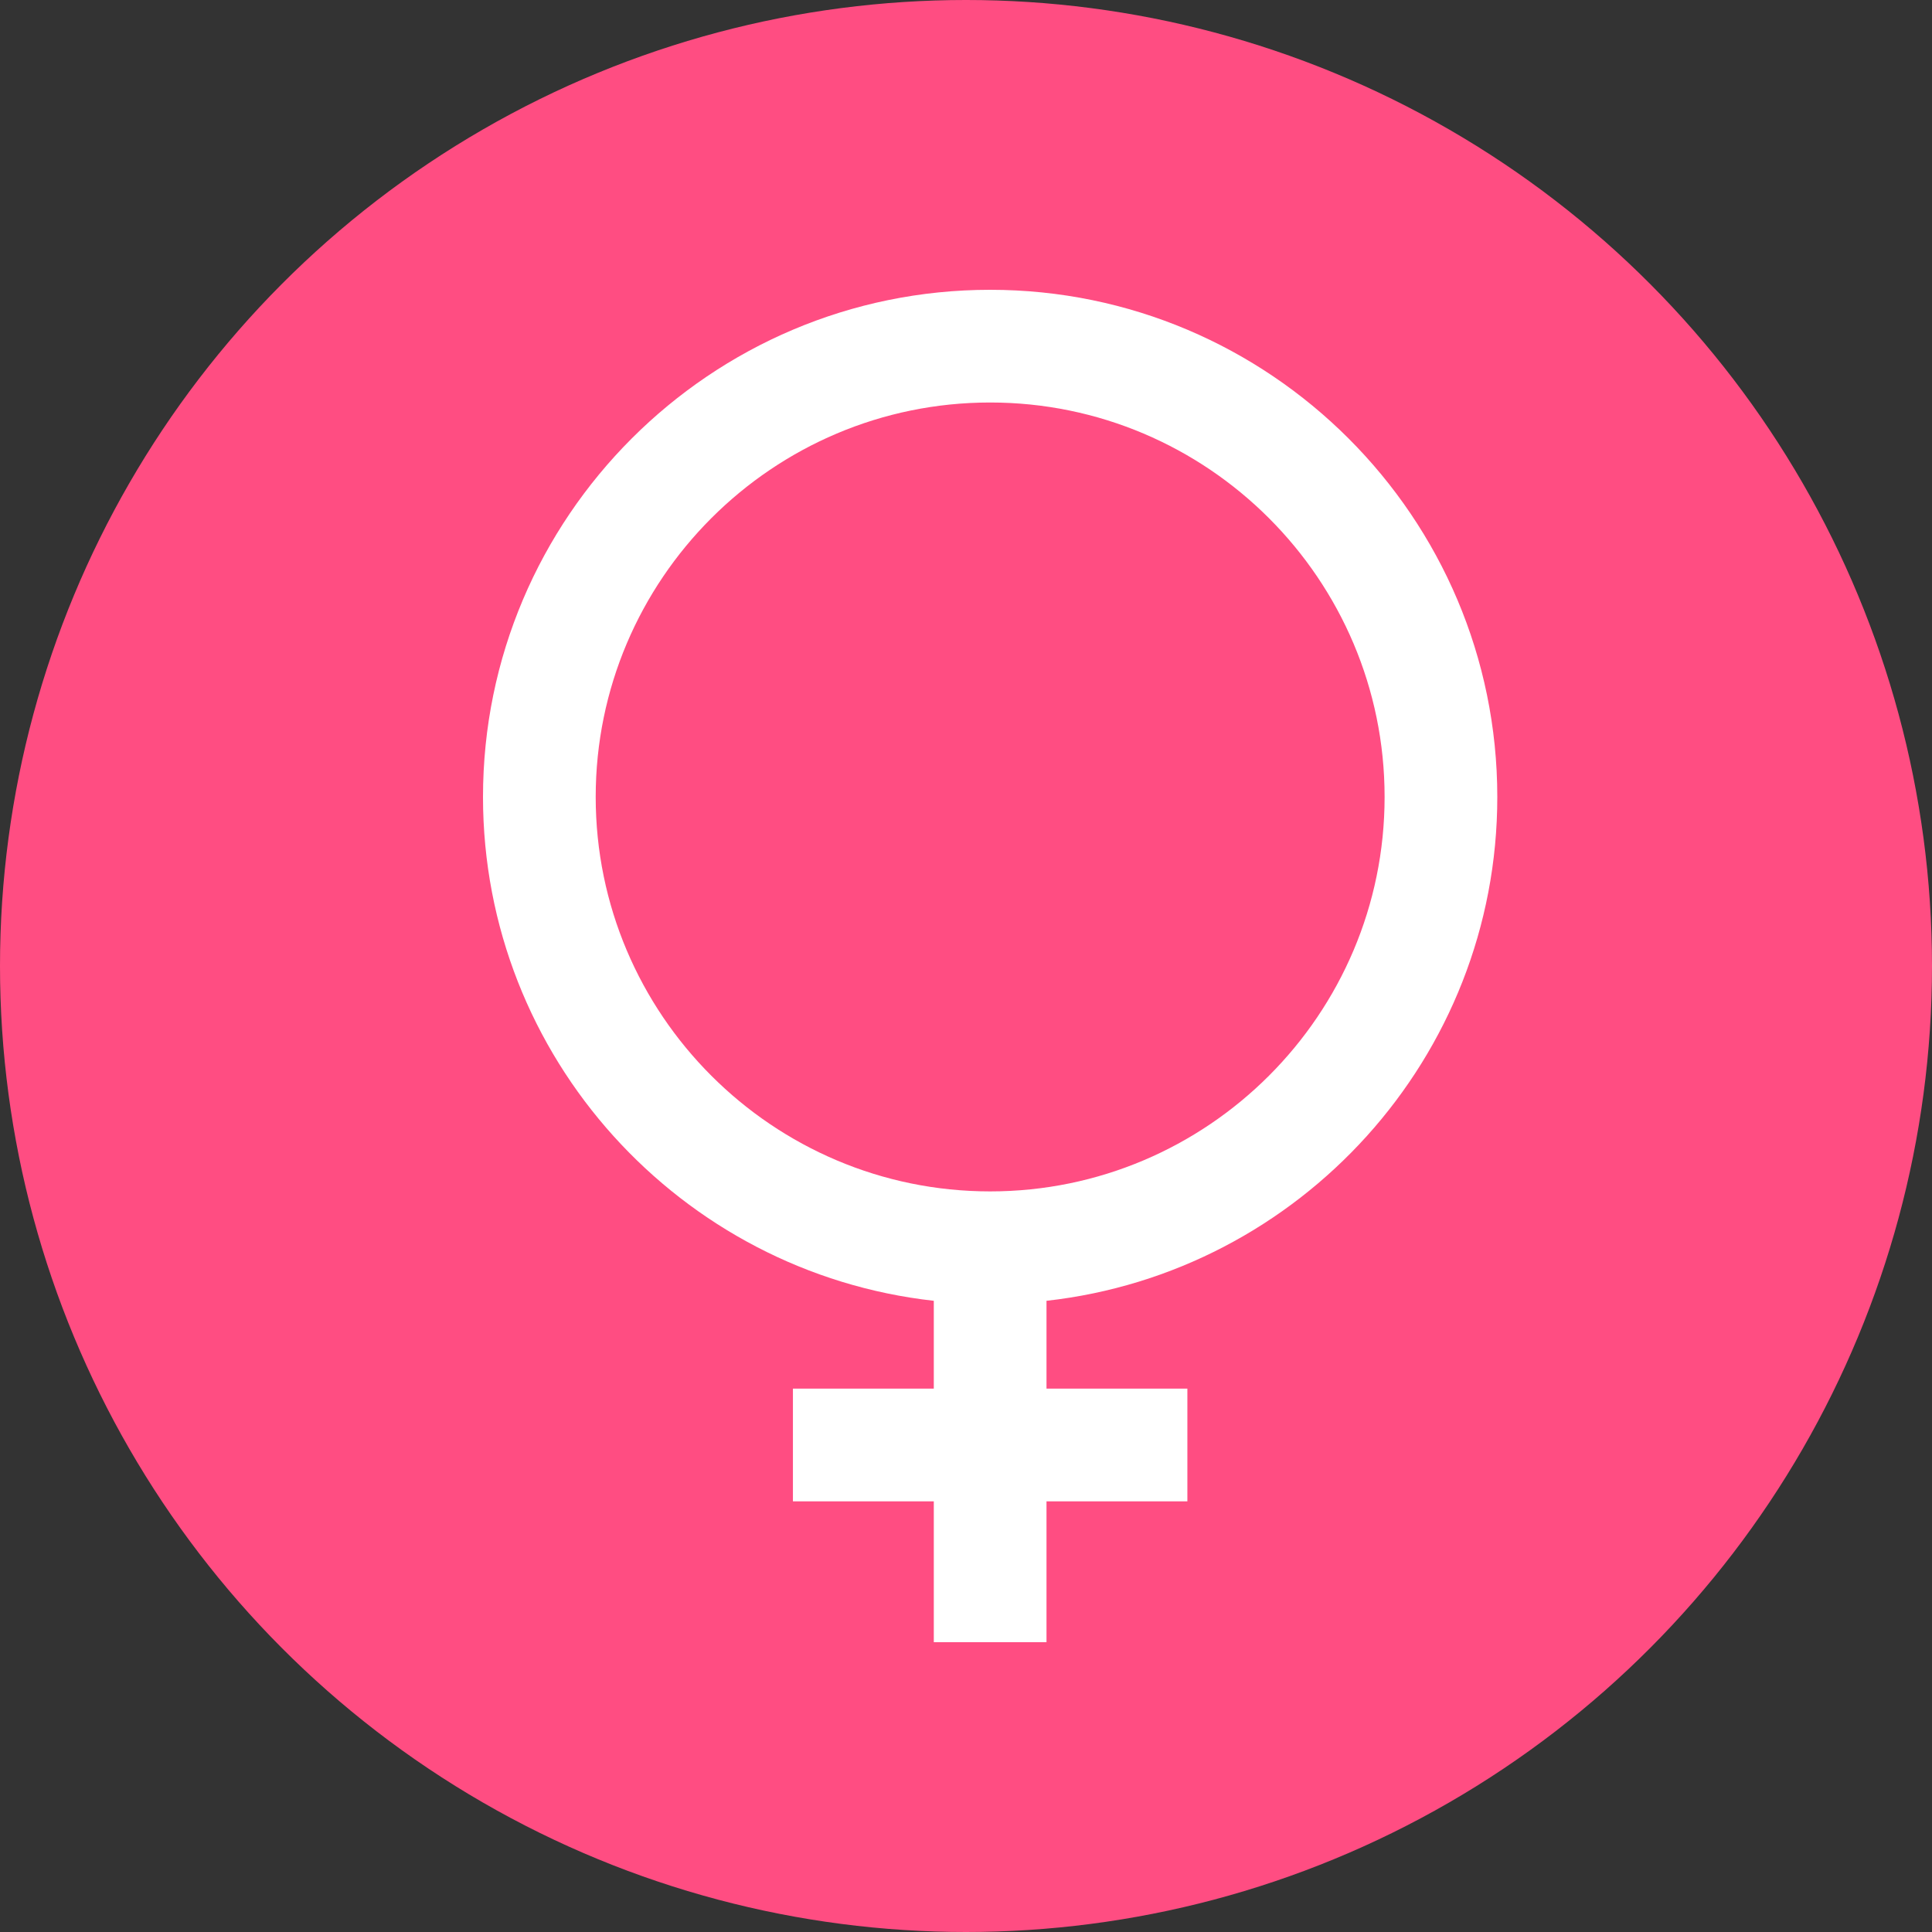 
<svg width="24" height="24" viewBox="0 0 24 24" fill="none" xmlns="http://www.w3.org/2000/svg">
<rect x="0" y="0" width="24" height="24" fill="#333333" stroke="none"/>
<circle cx="12" cy="12" r="12" fill="#FF4D82"/>
<path d="M18.6 9.9C18.6 6.426 15.774 3.6 12.3 3.6C8.826 3.6 6 6.426 6 9.9C6 13.137 8.455 15.809 11.6 16.159V17.25H9.85V18.65H11.6V20.4H13V18.65H14.75V17.25H13V16.159C16.145 15.809 18.6 13.137 18.6 9.9ZM7.4 9.9C7.4 7.198 9.598 5 12.3 5C15.002 5 17.2 7.198 17.2 9.9C17.2 12.602 15.002 14.8 12.3 14.8C9.598 14.8 7.4 12.602 7.4 9.9Z" fill="white"/>
</svg>
